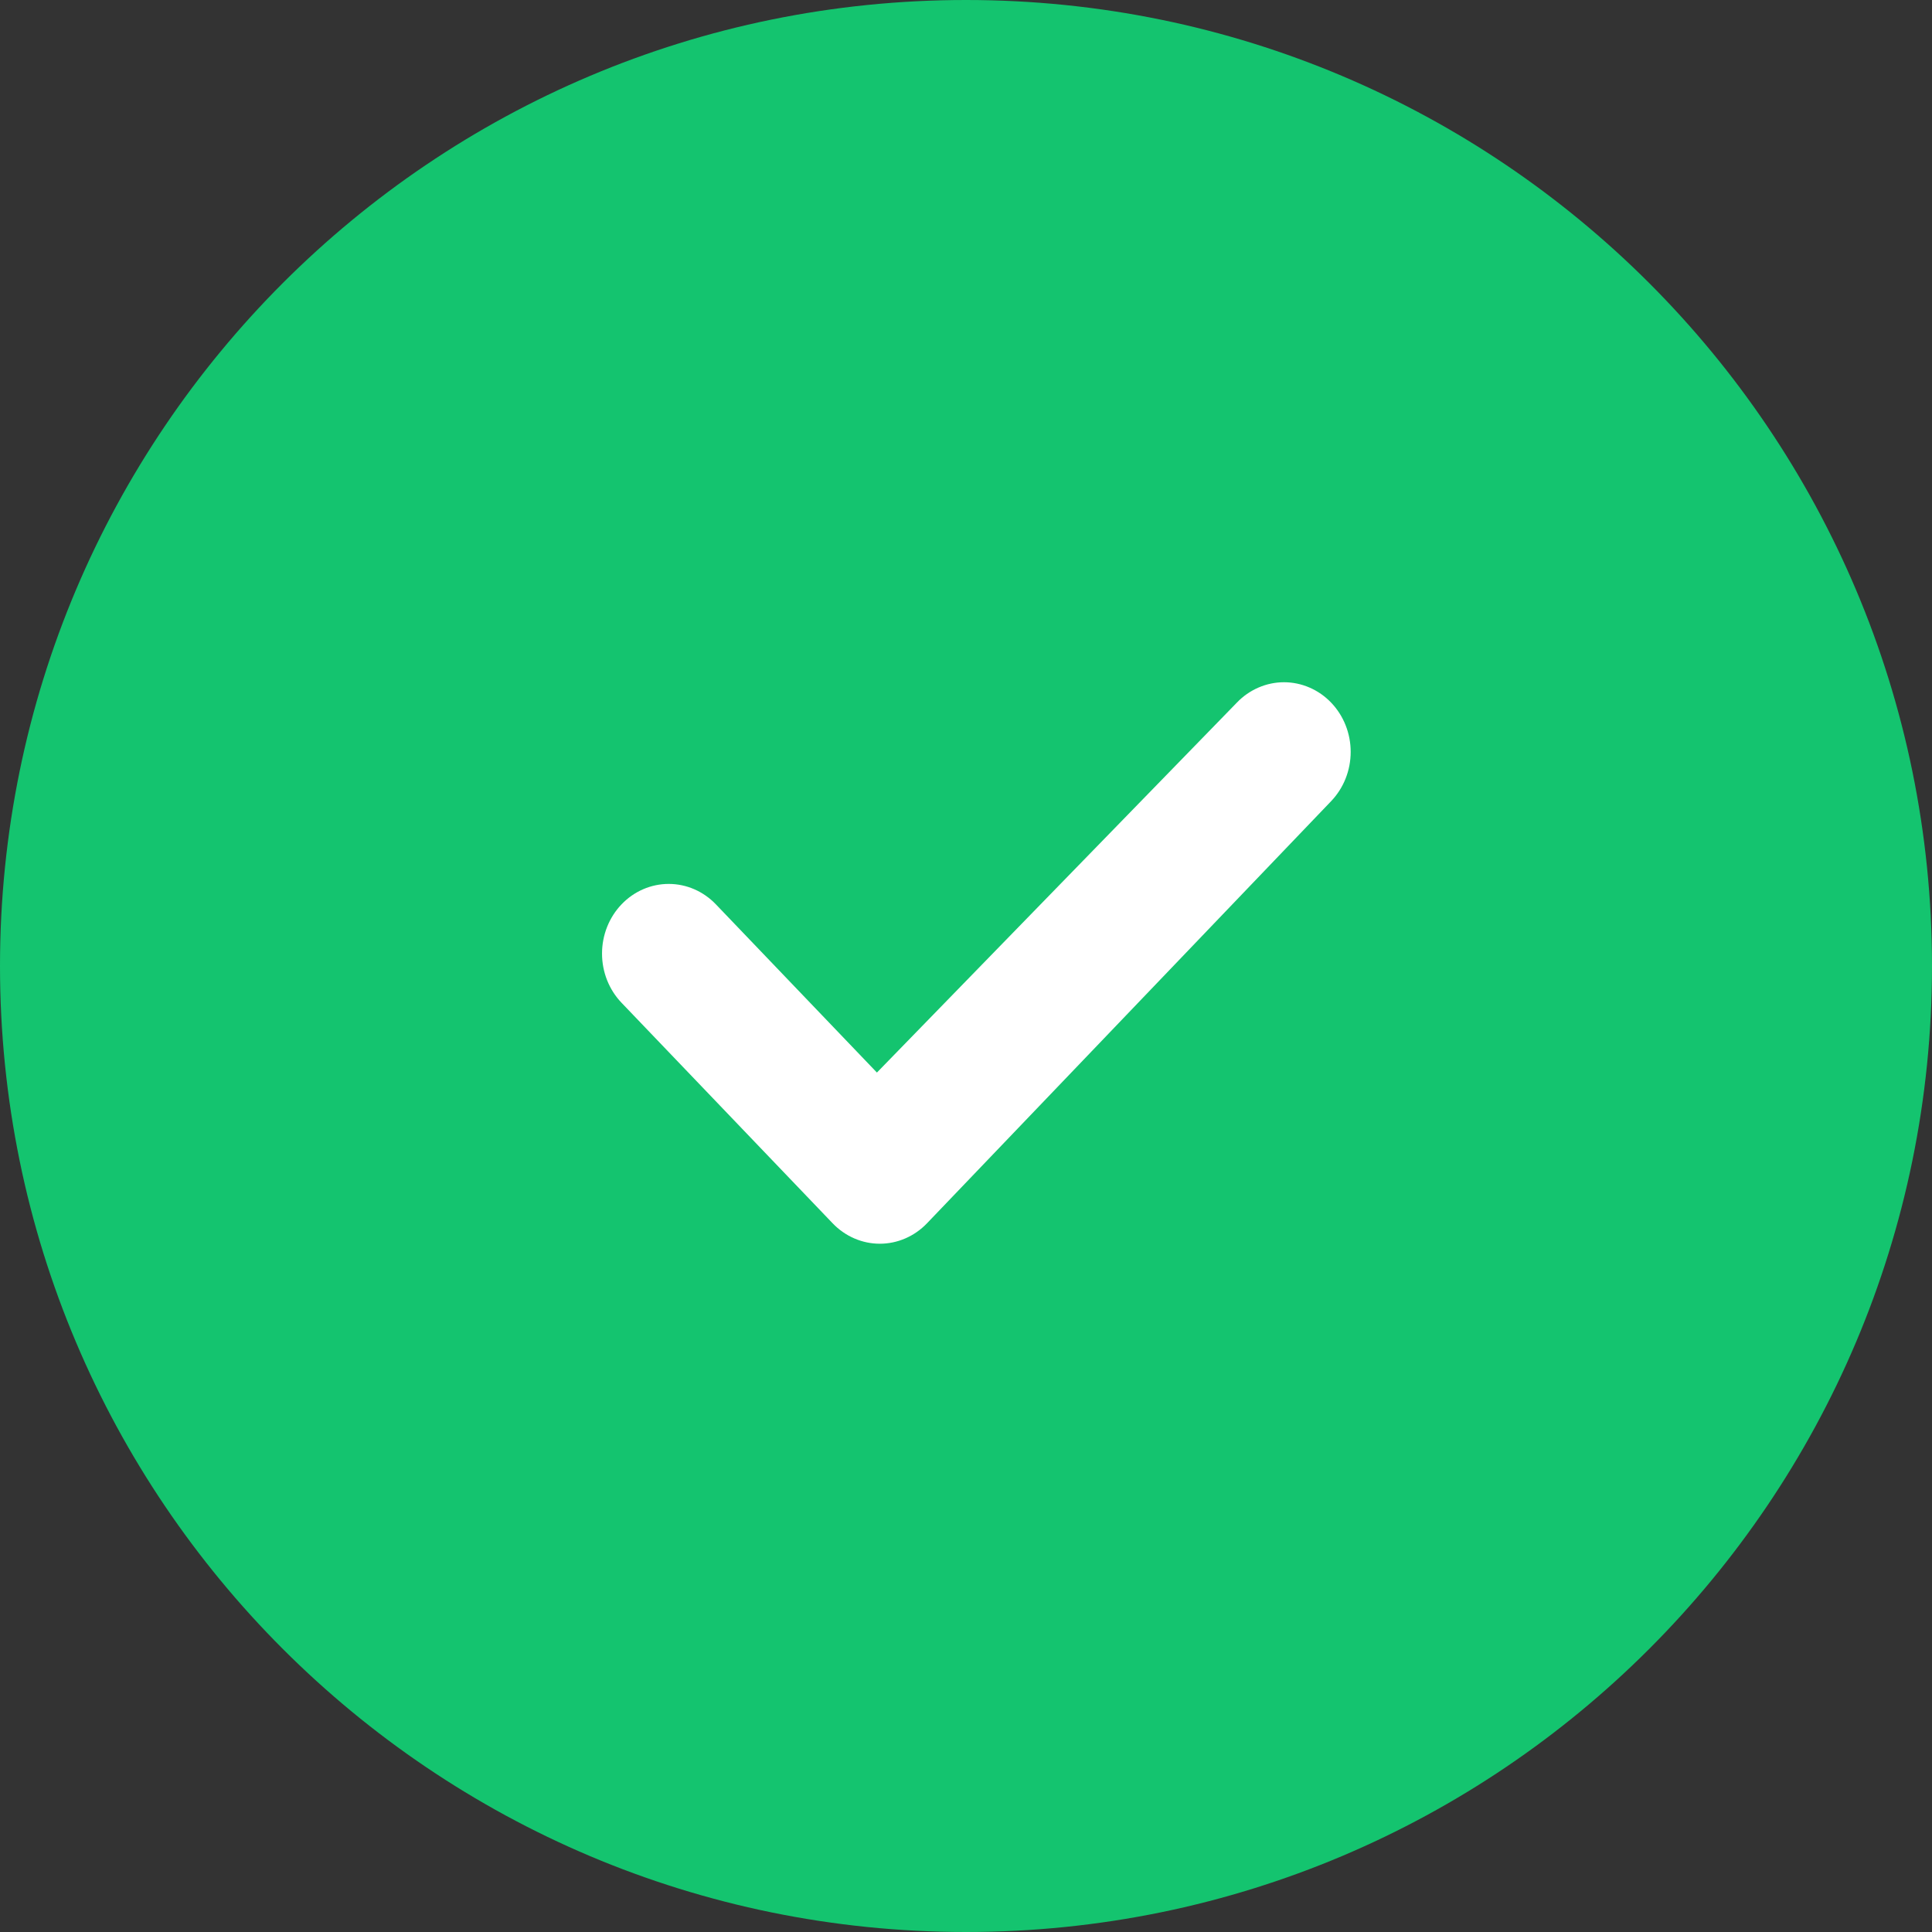 <svg width="64" height="64" viewBox="0 0 64 64" fill="none" xmlns="http://www.w3.org/2000/svg">
<rect x="0" y="0" width="64" height="64" fill="#333333" stroke="none"/>
<g clip-path="url(#clip0_2_22)">
<path d="M64 32C64 14.327 49.673 0 32 0C14.327 0 0 14.327 0 32C0 49.673 14.327 64 32 64C49.673 64 64 49.673 64 32Z" fill="#14C46F"/>
<path d="M27.583 40.524C27.788 40.738 28.032 40.908 28.3 41.024C28.568 41.14 28.855 41.2 29.145 41.2C29.435 41.2 29.722 41.14 29.99 41.024C30.258 40.908 30.502 40.738 30.707 40.524L44.096 26.539C44.301 26.324 44.464 26.07 44.575 25.79C44.686 25.51 44.743 25.21 44.743 24.907C44.743 24.604 44.686 24.304 44.575 24.024C44.464 23.744 44.301 23.49 44.096 23.276C43.891 23.061 43.647 22.892 43.379 22.776C43.111 22.66 42.824 22.6 42.534 22.6C42.244 22.6 41.957 22.66 41.689 22.776C41.421 22.892 41.177 23.061 40.972 23.276L29.049 35.53L23.714 29.957C23.299 29.524 22.738 29.281 22.152 29.281C21.566 29.281 21.004 29.524 20.59 29.957C20.176 30.389 19.943 30.976 19.943 31.588C19.943 31.891 20 32.191 20.111 32.471C20.222 32.751 20.385 33.005 20.59 33.219L27.583 40.524Z" fill="white"/>
</g>
<defs>
<clipPath id="clip0_2_22">
<rect width="64" height="64" fill="white"/>
</clipPath>
</defs>
</svg>
